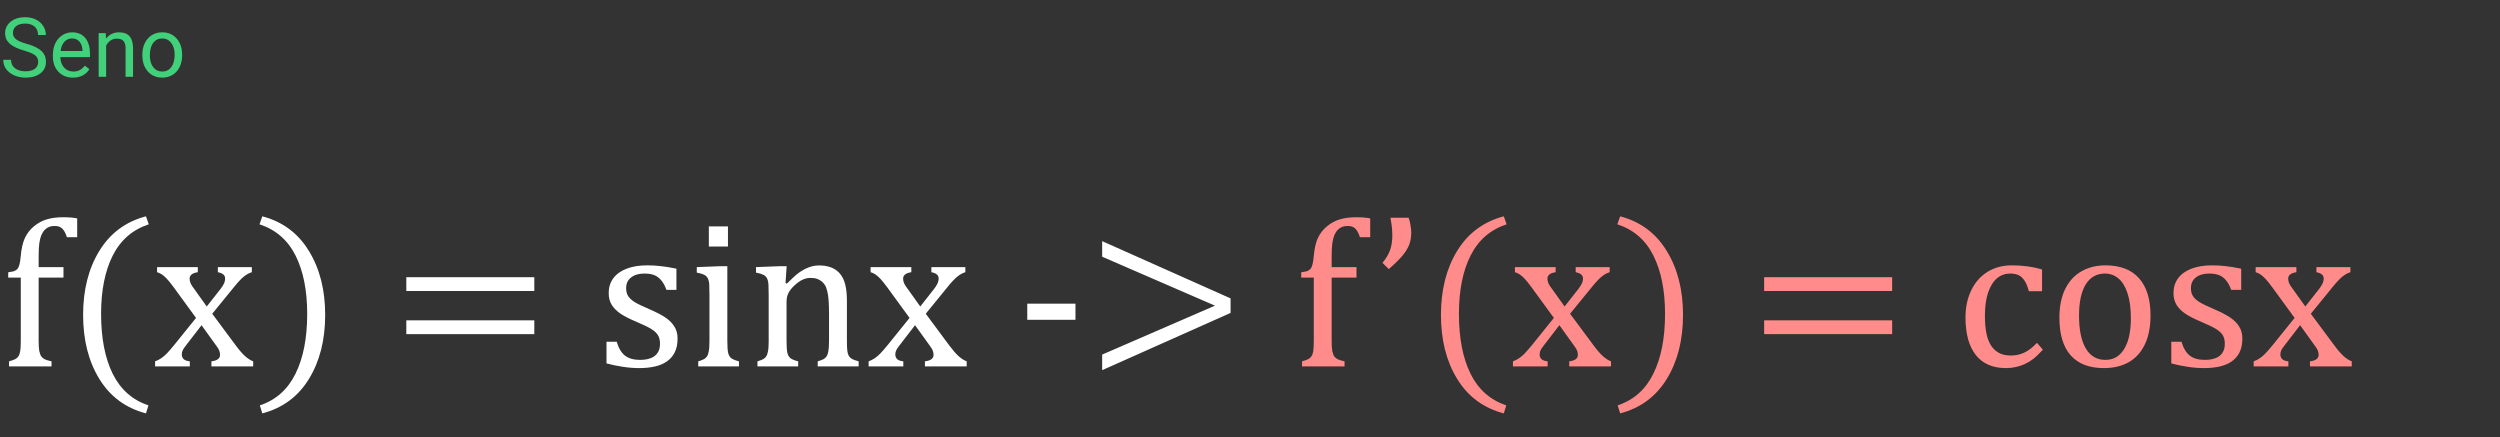<svg width="423" height="74" viewBox="0 0 423 74" fill="none" xmlns="http://www.w3.org/2000/svg">
<rect x="0" y="0" width="423" height="74" fill="#333333" stroke="none"/>
<path d="M10.74 46.971H6.539V57.605C6.539 58.391 6.574 58.982 6.645 59.381C6.727 59.779 6.838 60.084 6.979 60.295C7.131 60.494 7.324 60.658 7.559 60.787C7.805 60.904 8.191 61.022 8.719 61.139V62H1.529V61.139C2.045 60.998 2.414 60.863 2.637 60.734C2.859 60.605 3.029 60.441 3.146 60.242C3.275 60.043 3.369 59.756 3.428 59.381C3.486 59.006 3.516 58.414 3.516 57.605V46.971H1.389V46.074C1.834 46.004 2.127 45.951 2.268 45.916C2.42 45.869 2.561 45.805 2.689 45.723C2.83 45.641 2.947 45.523 3.041 45.371C3.146 45.219 3.234 44.996 3.305 44.703C3.387 44.398 3.451 43.977 3.498 43.438C3.604 42.16 3.832 41.123 4.184 40.326C4.547 39.529 5.068 38.85 5.748 38.287C6.439 37.725 7.172 37.332 7.945 37.109C8.73 36.875 9.65 36.758 10.705 36.758C11.631 36.758 12.416 36.822 13.06 36.951V40.133H11.32C11.098 39.441 10.834 38.955 10.529 38.674C10.236 38.381 9.82 38.234 9.281 38.234C8.895 38.234 8.566 38.287 8.297 38.393C8.039 38.498 7.799 38.662 7.576 38.885C7.354 39.107 7.16 39.406 6.996 39.781C6.844 40.156 6.727 40.625 6.645 41.188C6.574 41.738 6.539 42.459 6.539 43.35V45.195H10.74V46.971ZM17.104 53.105C17.104 57.207 17.76 60.588 19.072 63.248C20.396 65.908 22.412 67.689 25.119 68.592L24.697 69.945C21.264 69.043 18.633 67.098 16.805 64.109C14.977 61.133 14.062 57.523 14.062 53.281C14.062 49.051 14.977 45.441 16.805 42.453C18.645 39.453 21.275 37.502 24.697 36.6L25.172 37.953C22.43 38.855 20.396 40.619 19.072 43.244C17.76 45.857 17.104 49.145 17.104 53.105ZM34.98 51.857L37.266 48.957C37.512 48.641 37.711 48.336 37.863 48.043C38.016 47.738 38.092 47.428 38.092 47.111C38.092 46.842 37.992 46.619 37.793 46.443C37.594 46.268 37.283 46.139 36.861 46.057V45.195H42.609V46.057C42.164 46.185 41.707 46.438 41.238 46.812C40.781 47.188 40.219 47.791 39.551 48.623L35.912 53.088L39.92 58.484C40.494 59.258 41.01 59.85 41.467 60.26C41.924 60.67 42.381 60.963 42.838 61.139V62H35.772V61.139C36.744 61.022 37.23 60.658 37.23 60.049C37.23 59.803 37.19 59.568 37.107 59.346C37.025 59.123 36.873 58.865 36.65 58.572L34.102 55.022L31.395 58.537C31.195 58.795 31.037 59.035 30.92 59.258C30.814 59.469 30.762 59.709 30.762 59.978C30.762 60.295 30.867 60.559 31.078 60.77C31.301 60.969 31.646 61.092 32.115 61.139V62H26.244V61.139C26.631 60.998 26.977 60.822 27.281 60.611C27.598 60.4 27.914 60.131 28.23 59.803C28.559 59.463 28.986 58.971 29.514 58.326L33.17 53.791L29.426 48.658C28.91 47.955 28.5 47.445 28.195 47.129C27.891 46.812 27.609 46.572 27.352 46.408C27.094 46.244 26.836 46.127 26.578 46.057V45.195H33.469V46.057C32.543 46.197 32.08 46.56 32.08 47.147C32.08 47.416 32.139 47.685 32.256 47.955C32.385 48.225 32.578 48.523 32.836 48.852L34.98 51.857ZM51.978 53.105C51.978 49.145 51.322 45.857 50.01 43.244C48.697 40.619 46.664 38.855 43.91 37.953L44.385 36.6C47.807 37.502 50.432 39.453 52.26 42.453C54.1 45.441 55.02 49.051 55.02 53.281C55.02 57.523 54.105 61.133 52.277 64.109C50.449 67.098 47.818 69.043 44.385 69.945L43.963 68.592C46.67 67.689 48.68 65.908 49.992 63.248C51.316 60.588 51.978 57.207 51.978 53.105ZM68.748 49.238V46.9H90.404V49.238H68.748ZM68.748 56.533V54.195H90.404V56.533H68.748ZM114.451 49.045H112.764C112.506 48.342 112.201 47.791 111.85 47.393C111.498 46.982 111.1 46.695 110.654 46.531C110.209 46.367 109.664 46.285 109.02 46.285C108.082 46.285 107.332 46.508 106.77 46.953C106.219 47.387 105.943 47.984 105.943 48.746C105.943 49.285 106.055 49.73 106.277 50.082C106.5 50.434 106.846 50.762 107.314 51.066C107.783 51.371 108.609 51.775 109.793 52.279C110.988 52.795 111.908 53.27 112.553 53.703C113.209 54.137 113.719 54.641 114.082 55.215C114.457 55.789 114.645 56.475 114.645 57.272C114.645 58.197 114.486 58.977 114.17 59.609C113.854 60.242 113.408 60.758 112.834 61.156C112.26 61.555 111.574 61.842 110.777 62.018C109.992 62.193 109.131 62.281 108.193 62.281C107.209 62.281 106.254 62.205 105.328 62.053C104.402 61.912 103.5 61.725 102.621 61.49V57.816H104.344C104.66 58.895 105.129 59.68 105.75 60.172C106.371 60.652 107.227 60.893 108.316 60.893C108.738 60.893 109.148 60.852 109.547 60.77C109.957 60.676 110.32 60.529 110.637 60.33C110.953 60.119 111.205 59.838 111.393 59.486C111.58 59.135 111.674 58.695 111.674 58.168C111.674 57.57 111.557 57.084 111.322 56.709C111.088 56.334 110.725 55.994 110.232 55.69C109.74 55.373 108.873 54.951 107.631 54.424C106.564 53.978 105.709 53.545 105.064 53.123C104.42 52.701 103.91 52.203 103.535 51.629C103.172 51.055 102.99 50.375 102.99 49.59C102.99 48.629 103.248 47.797 103.764 47.094C104.291 46.379 105.047 45.834 106.031 45.459C107.016 45.084 108.17 44.897 109.494 44.897C110.268 44.897 111.012 44.938 111.727 45.02C112.453 45.09 113.361 45.236 114.451 45.459V49.045ZM123.17 38.305V41.715H119.936V38.305H123.17ZM118.143 61.139C118.6 60.998 118.922 60.875 119.109 60.77C119.309 60.664 119.473 60.518 119.602 60.33C119.742 60.143 119.848 59.855 119.918 59.469C120 59.082 120.041 58.478 120.041 57.658V49.994C120.041 49.244 120.029 48.641 120.006 48.184C119.982 47.727 119.9 47.363 119.76 47.094C119.619 46.812 119.402 46.607 119.109 46.478C118.828 46.338 118.424 46.221 117.896 46.127V45.195L121.992 45.037H123.064V57.605C123.064 58.613 123.111 59.316 123.205 59.715C123.299 60.102 123.475 60.4 123.732 60.611C124.002 60.81 124.436 60.986 125.033 61.139V62H118.143V61.139ZM145.283 62H138.357V61.139C138.814 60.998 139.143 60.875 139.342 60.77C139.541 60.664 139.705 60.518 139.834 60.33C139.975 60.143 140.08 59.855 140.15 59.469C140.232 59.07 140.273 58.473 140.273 57.676V53.07C140.273 52.25 140.25 51.506 140.203 50.838C140.156 50.17 140.074 49.625 139.957 49.203C139.852 48.77 139.717 48.435 139.553 48.201C139.4 47.955 139.213 47.75 138.99 47.586C138.779 47.41 138.533 47.275 138.252 47.182C137.971 47.076 137.602 47.023 137.145 47.023C136.688 47.023 136.254 47.117 135.844 47.305C135.434 47.48 134.982 47.791 134.49 48.236C133.998 48.682 133.641 49.121 133.418 49.555C133.195 49.988 133.084 50.486 133.084 51.049V57.605C133.084 58.613 133.131 59.316 133.225 59.715C133.318 60.102 133.494 60.4 133.752 60.611C134.021 60.81 134.455 60.986 135.053 61.139V62H128.162V61.139C128.619 60.998 128.941 60.875 129.129 60.77C129.328 60.664 129.492 60.518 129.621 60.33C129.762 60.143 129.867 59.855 129.938 59.469C130.02 59.082 130.061 58.478 130.061 57.658V49.994C130.061 49.244 130.049 48.641 130.025 48.184C130.002 47.727 129.92 47.363 129.779 47.094C129.639 46.812 129.422 46.607 129.129 46.478C128.848 46.338 128.443 46.221 127.916 46.127V45.195L132.029 45.037H133.102L132.908 47.902L133.154 47.973C134.021 47.094 134.719 46.467 135.246 46.092C135.785 45.717 136.324 45.43 136.863 45.23C137.414 45.02 137.994 44.914 138.604 44.914C139.236 44.914 139.799 44.99 140.291 45.143C140.795 45.283 141.234 45.506 141.609 45.81C141.996 46.115 142.312 46.496 142.559 46.953C142.805 47.398 142.986 47.938 143.104 48.57C143.232 49.203 143.297 50.006 143.297 50.978V57.605C143.297 58.414 143.32 59 143.367 59.363C143.414 59.727 143.496 60.008 143.613 60.207C143.73 60.406 143.9 60.576 144.123 60.717C144.346 60.846 144.732 60.986 145.283 61.139V62ZM155.707 51.857L157.992 48.957C158.238 48.641 158.438 48.336 158.59 48.043C158.742 47.738 158.818 47.428 158.818 47.111C158.818 46.842 158.719 46.619 158.52 46.443C158.32 46.268 158.01 46.139 157.588 46.057V45.195H163.336V46.057C162.891 46.185 162.434 46.438 161.965 46.812C161.508 47.188 160.945 47.791 160.277 48.623L156.639 53.088L160.646 58.484C161.221 59.258 161.736 59.85 162.193 60.26C162.65 60.67 163.107 60.963 163.564 61.139V62H156.498V61.139C157.471 61.022 157.957 60.658 157.957 60.049C157.957 59.803 157.916 59.568 157.834 59.346C157.752 59.123 157.6 58.865 157.377 58.572L154.828 55.022L152.121 58.537C151.922 58.795 151.764 59.035 151.646 59.258C151.541 59.469 151.488 59.709 151.488 59.978C151.488 60.295 151.594 60.559 151.805 60.77C152.027 60.969 152.373 61.092 152.842 61.139V62H146.971V61.139C147.357 60.998 147.703 60.822 148.008 60.611C148.324 60.4 148.641 60.131 148.957 59.803C149.285 59.463 149.713 58.971 150.24 58.326L153.896 53.791L150.152 48.658C149.637 47.955 149.227 47.445 148.922 47.129C148.617 46.812 148.336 46.572 148.078 46.408C147.82 46.244 147.562 46.127 147.305 46.057V45.195H154.195V46.057C153.27 46.197 152.807 46.56 152.807 47.147C152.807 47.416 152.865 47.685 152.982 47.955C153.111 48.225 153.305 48.523 153.562 48.852L155.707 51.857ZM181.969 54.107H173.812V51.383H181.969V54.107ZM186.486 62.633V59.996L205.576 51.717L186.486 43.438V40.801L208.213 50.486V52.947L186.486 62.633Z" fill="white"/>
<path d="M229.518 46.971H225.316V57.605C225.316 58.391 225.352 58.982 225.422 59.381C225.504 59.779 225.615 60.084 225.756 60.295C225.908 60.494 226.102 60.658 226.336 60.787C226.582 60.904 226.969 61.022 227.496 61.139V62H220.307V61.139C220.822 60.998 221.191 60.863 221.414 60.734C221.637 60.605 221.807 60.441 221.924 60.242C222.053 60.043 222.146 59.756 222.205 59.381C222.264 59.006 222.293 58.414 222.293 57.605V46.971H220.166V46.074C220.611 46.004 220.904 45.951 221.045 45.916C221.197 45.869 221.338 45.805 221.467 45.723C221.607 45.641 221.725 45.523 221.818 45.371C221.924 45.219 222.012 44.996 222.082 44.703C222.164 44.398 222.229 43.977 222.275 43.438C222.381 42.16 222.609 41.123 222.961 40.326C223.324 39.529 223.846 38.85 224.525 38.287C225.217 37.725 225.949 37.332 226.723 37.109C227.508 36.875 228.428 36.758 229.482 36.758C230.408 36.758 231.193 36.822 231.838 36.951V40.133H230.098C229.875 39.441 229.611 38.955 229.307 38.674C229.014 38.381 228.598 38.234 228.059 38.234C227.672 38.234 227.344 38.287 227.074 38.393C226.816 38.498 226.576 38.662 226.354 38.885C226.131 39.107 225.938 39.406 225.773 39.781C225.621 40.156 225.504 40.625 225.422 41.188C225.352 41.738 225.316 42.459 225.316 43.35V45.195H229.518V46.971ZM238.342 36.846C238.482 37.232 238.588 37.654 238.658 38.111C238.74 38.568 238.781 38.984 238.781 39.359C238.781 40.133 238.664 40.818 238.43 41.416C238.195 42.014 237.82 42.623 237.305 43.244C236.801 43.853 236.027 44.615 234.984 45.529L233.912 44.475C234.486 43.783 234.908 43.086 235.178 42.383C235.447 41.668 235.582 40.801 235.582 39.781C235.582 39.43 235.564 39.055 235.529 38.656C235.494 38.258 235.406 37.654 235.266 36.846H238.342ZM246.85 53.105C246.85 57.207 247.506 60.588 248.818 63.248C250.143 65.908 252.158 67.689 254.865 68.592L254.443 69.945C251.01 69.043 248.379 67.098 246.551 64.109C244.723 61.133 243.809 57.523 243.809 53.281C243.809 49.051 244.723 45.441 246.551 42.453C248.391 39.453 251.021 37.502 254.443 36.6L254.918 37.953C252.176 38.855 250.143 40.619 248.818 43.244C247.506 45.857 246.85 49.145 246.85 53.105ZM264.727 51.857L267.012 48.957C267.258 48.641 267.457 48.336 267.609 48.043C267.762 47.738 267.838 47.428 267.838 47.111C267.838 46.842 267.738 46.619 267.539 46.443C267.34 46.268 267.029 46.139 266.607 46.057V45.195H272.355V46.057C271.91 46.185 271.453 46.438 270.984 46.812C270.527 47.188 269.965 47.791 269.297 48.623L265.658 53.088L269.666 58.484C270.24 59.258 270.756 59.85 271.213 60.26C271.67 60.67 272.127 60.963 272.584 61.139V62H265.518V61.139C266.49 61.022 266.977 60.658 266.977 60.049C266.977 59.803 266.936 59.568 266.854 59.346C266.771 59.123 266.619 58.865 266.396 58.572L263.848 55.022L261.141 58.537C260.941 58.795 260.783 59.035 260.666 59.258C260.561 59.469 260.508 59.709 260.508 59.978C260.508 60.295 260.613 60.559 260.824 60.77C261.047 60.969 261.393 61.092 261.861 61.139V62H255.99V61.139C256.377 60.998 256.723 60.822 257.027 60.611C257.344 60.4 257.66 60.131 257.977 59.803C258.305 59.463 258.732 58.971 259.26 58.326L262.916 53.791L259.172 48.658C258.656 47.955 258.246 47.445 257.941 47.129C257.637 46.812 257.355 46.572 257.098 46.408C256.84 46.244 256.582 46.127 256.324 46.057V45.195H263.215V46.057C262.289 46.197 261.826 46.56 261.826 47.147C261.826 47.416 261.885 47.685 262.002 47.955C262.131 48.225 262.324 48.523 262.582 48.852L264.727 51.857ZM281.725 53.105C281.725 49.145 281.068 45.857 279.756 43.244C278.443 40.619 276.41 38.855 273.656 37.953L274.131 36.6C277.553 37.502 280.178 39.453 282.006 42.453C283.846 45.441 284.766 49.051 284.766 53.281C284.766 57.523 283.852 61.133 282.023 64.109C280.195 67.098 277.564 69.043 274.131 69.945L273.709 68.592C276.416 67.689 278.426 65.908 279.738 63.248C281.062 60.588 281.725 57.207 281.725 53.105ZM298.494 49.238V46.9H320.15V49.238H298.494ZM298.494 56.533V54.195H320.15V56.533H298.494ZM345.516 45.6V49.273H343.283C343.084 48.512 342.838 47.914 342.545 47.48C342.252 47.035 341.912 46.725 341.525 46.549C341.139 46.373 340.658 46.285 340.084 46.285C339.264 46.285 338.537 46.549 337.904 47.076C337.271 47.603 336.768 48.406 336.393 49.484C336.029 50.562 335.848 51.881 335.848 53.44C335.848 54.435 335.918 55.35 336.059 56.182C336.199 57.002 336.439 57.705 336.779 58.291C337.119 58.877 337.57 59.334 338.133 59.662C338.695 59.99 339.393 60.154 340.225 60.154C341.033 60.154 341.783 59.996 342.475 59.68C343.178 59.363 343.904 58.807 344.654 58.01L345.656 59.17C345.059 59.826 344.531 60.336 344.074 60.699C343.617 61.051 343.125 61.35 342.598 61.596C342.082 61.83 341.566 62 341.051 62.105C340.547 62.223 339.996 62.281 339.398 62.281C337.184 62.281 335.49 61.549 334.318 60.084C333.146 58.607 332.561 56.48 332.561 53.703C332.561 51.969 332.889 50.434 333.545 49.098C334.201 47.75 335.121 46.713 336.305 45.986C337.488 45.26 338.854 44.897 340.4 44.897C341.361 44.897 342.246 44.955 343.055 45.072C343.875 45.178 344.695 45.353 345.516 45.6ZM355.957 62.281C353.52 62.281 351.656 61.566 350.367 60.137C349.09 58.695 348.451 56.568 348.451 53.756C348.451 51.822 348.785 50.188 349.453 48.852C350.133 47.516 351.059 46.525 352.23 45.881C353.402 45.225 354.738 44.897 356.238 44.897C358.746 44.897 360.645 45.629 361.934 47.094C363.223 48.547 363.867 50.639 363.867 53.369C363.867 55.315 363.545 56.955 362.9 58.291C362.256 59.627 361.342 60.629 360.158 61.297C358.975 61.953 357.574 62.281 355.957 62.281ZM351.773 53.387C351.773 55.801 352.154 57.658 352.916 58.959C353.689 60.248 354.791 60.893 356.221 60.893C357.006 60.893 357.674 60.705 358.225 60.33C358.775 59.943 359.221 59.428 359.561 58.783C359.912 58.139 360.164 57.395 360.316 56.551C360.469 55.695 360.545 54.805 360.545 53.879C360.545 52.156 360.352 50.727 359.965 49.59C359.59 48.453 359.074 47.621 358.418 47.094C357.762 46.555 357.012 46.285 356.168 46.285C354.75 46.285 353.66 46.9 352.898 48.131C352.148 49.361 351.773 51.113 351.773 53.387ZM379.213 49.045H377.525C377.268 48.342 376.963 47.791 376.611 47.393C376.26 46.982 375.861 46.695 375.416 46.531C374.971 46.367 374.426 46.285 373.781 46.285C372.844 46.285 372.094 46.508 371.531 46.953C370.98 47.387 370.705 47.984 370.705 48.746C370.705 49.285 370.816 49.73 371.039 50.082C371.262 50.434 371.607 50.762 372.076 51.066C372.545 51.371 373.371 51.775 374.555 52.279C375.75 52.795 376.67 53.27 377.314 53.703C377.971 54.137 378.48 54.641 378.844 55.215C379.219 55.789 379.406 56.475 379.406 57.272C379.406 58.197 379.248 58.977 378.932 59.609C378.615 60.242 378.17 60.758 377.596 61.156C377.021 61.555 376.336 61.842 375.539 62.018C374.754 62.193 373.893 62.281 372.955 62.281C371.971 62.281 371.016 62.205 370.09 62.053C369.164 61.912 368.262 61.725 367.383 61.49V57.816H369.105C369.422 58.895 369.891 59.68 370.512 60.172C371.133 60.652 371.988 60.893 373.078 60.893C373.5 60.893 373.91 60.852 374.309 60.77C374.719 60.676 375.082 60.529 375.398 60.33C375.715 60.119 375.967 59.838 376.154 59.486C376.342 59.135 376.436 58.695 376.436 58.168C376.436 57.57 376.318 57.084 376.084 56.709C375.85 56.334 375.486 55.994 374.994 55.69C374.502 55.373 373.635 54.951 372.393 54.424C371.326 53.978 370.471 53.545 369.826 53.123C369.182 52.701 368.672 52.203 368.297 51.629C367.934 51.055 367.752 50.375 367.752 49.59C367.752 48.629 368.01 47.797 368.525 47.094C369.053 46.379 369.809 45.834 370.793 45.459C371.777 45.084 372.932 44.897 374.256 44.897C375.029 44.897 375.773 44.938 376.488 45.02C377.215 45.09 378.123 45.236 379.213 45.459V49.045ZM390.059 51.857L392.344 48.957C392.59 48.641 392.789 48.336 392.941 48.043C393.094 47.738 393.17 47.428 393.17 47.111C393.17 46.842 393.07 46.619 392.871 46.443C392.672 46.268 392.361 46.139 391.939 46.057V45.195H397.688V46.057C397.242 46.185 396.785 46.438 396.316 46.812C395.859 47.188 395.297 47.791 394.629 48.623L390.99 53.088L394.998 58.484C395.572 59.258 396.088 59.85 396.545 60.26C397.002 60.67 397.459 60.963 397.916 61.139V62H390.85V61.139C391.822 61.022 392.309 60.658 392.309 60.049C392.309 59.803 392.268 59.568 392.186 59.346C392.104 59.123 391.951 58.865 391.729 58.572L389.18 55.022L386.473 58.537C386.273 58.795 386.115 59.035 385.998 59.258C385.893 59.469 385.84 59.709 385.84 59.978C385.84 60.295 385.945 60.559 386.156 60.77C386.379 60.969 386.725 61.092 387.193 61.139V62H381.322V61.139C381.709 60.998 382.055 60.822 382.359 60.611C382.676 60.4 382.992 60.131 383.309 59.803C383.637 59.463 384.064 58.971 384.592 58.326L388.248 53.791L384.504 48.658C383.988 47.955 383.578 47.445 383.273 47.129C382.969 46.812 382.688 46.572 382.43 46.408C382.172 46.244 381.914 46.127 381.656 46.057V45.195H388.547V46.057C387.621 46.197 387.158 46.56 387.158 47.147C387.158 47.416 387.217 47.685 387.334 47.955C387.463 48.225 387.656 48.523 387.914 48.852L390.059 51.857Z" fill="#FF8B8B"/>
<path d="M4.088 8.563C2.962 8.24 2.142 7.843 1.627 7.374C1.117 6.9 0.861 6.317 0.861 5.624C0.861 4.84 1.173 4.193 1.798 3.683C2.427 3.168 3.243 2.91 4.245 2.91C4.929 2.91 5.537 3.042 6.07 3.307C6.608 3.571 7.023 3.936 7.314 4.4C7.611 4.865 7.759 5.373 7.759 5.925H6.439C6.439 5.323 6.248 4.852 5.865 4.51C5.482 4.163 4.942 3.99 4.245 3.99C3.598 3.99 3.092 4.134 2.728 4.421C2.368 4.703 2.188 5.098 2.188 5.604C2.188 6.009 2.358 6.353 2.7 6.636C3.047 6.914 3.632 7.169 4.457 7.401C5.286 7.634 5.934 7.891 6.398 8.174C6.868 8.452 7.214 8.778 7.438 9.151C7.665 9.525 7.779 9.965 7.779 10.471C7.779 11.277 7.465 11.925 6.836 12.412C6.207 12.895 5.366 13.137 4.313 13.137C3.63 13.137 2.992 13.007 2.399 12.747C1.807 12.483 1.349 12.123 1.025 11.667C0.706 11.211 0.547 10.694 0.547 10.115H1.866C1.866 10.717 2.087 11.193 2.529 11.544C2.976 11.89 3.571 12.063 4.313 12.063C5.006 12.063 5.537 11.922 5.906 11.64C6.275 11.357 6.46 10.972 6.46 10.484C6.46 9.997 6.289 9.621 5.947 9.356C5.605 9.088 4.986 8.823 4.088 8.563ZM12.339 13.137C11.336 13.137 10.521 12.809 9.892 12.152C9.263 11.492 8.948 10.61 8.948 9.507V9.274C8.948 8.541 9.087 7.887 9.365 7.312C9.648 6.734 10.04 6.283 10.541 5.959C11.047 5.631 11.594 5.467 12.182 5.467C13.143 5.467 13.891 5.784 14.424 6.417C14.957 7.05 15.224 7.957 15.224 9.138V9.664H10.213C10.231 10.393 10.443 10.983 10.849 11.435C11.259 11.881 11.778 12.104 12.407 12.104C12.854 12.104 13.232 12.013 13.542 11.831C13.852 11.649 14.123 11.407 14.355 11.106L15.128 11.708C14.508 12.661 13.579 13.137 12.339 13.137ZM12.182 6.506C11.671 6.506 11.243 6.693 10.896 7.066C10.55 7.436 10.336 7.955 10.254 8.625H13.959V8.529C13.922 7.887 13.749 7.39 13.44 7.039C13.13 6.684 12.71 6.506 12.182 6.506ZM17.89 5.604L17.931 6.533C18.496 5.822 19.234 5.467 20.145 5.467C21.709 5.467 22.497 6.349 22.511 8.112V13H21.246V8.105C21.241 7.572 21.119 7.178 20.877 6.923C20.64 6.668 20.269 6.54 19.763 6.54C19.352 6.54 18.992 6.649 18.683 6.868C18.373 7.087 18.131 7.374 17.958 7.729V13H16.693V5.604H17.89ZM24.083 9.233C24.083 8.509 24.224 7.857 24.507 7.278C24.794 6.7 25.19 6.253 25.696 5.938C26.207 5.624 26.788 5.467 27.439 5.467C28.447 5.467 29.26 5.815 29.88 6.513C30.504 7.21 30.816 8.137 30.816 9.295V9.384C30.816 10.104 30.677 10.751 30.399 11.325C30.126 11.895 29.732 12.339 29.217 12.658C28.706 12.977 28.119 13.137 27.453 13.137C26.451 13.137 25.637 12.788 25.013 12.091C24.393 11.394 24.083 10.471 24.083 9.322V9.233ZM25.355 9.384C25.355 10.204 25.544 10.863 25.922 11.359C26.305 11.856 26.815 12.104 27.453 12.104C28.096 12.104 28.606 11.854 28.984 11.352C29.363 10.847 29.552 10.14 29.552 9.233C29.552 8.422 29.358 7.766 28.971 7.265C28.588 6.759 28.078 6.506 27.439 6.506C26.815 6.506 26.311 6.754 25.929 7.251C25.546 7.748 25.355 8.459 25.355 9.384Z" fill="#41D17A"/>
</svg>
